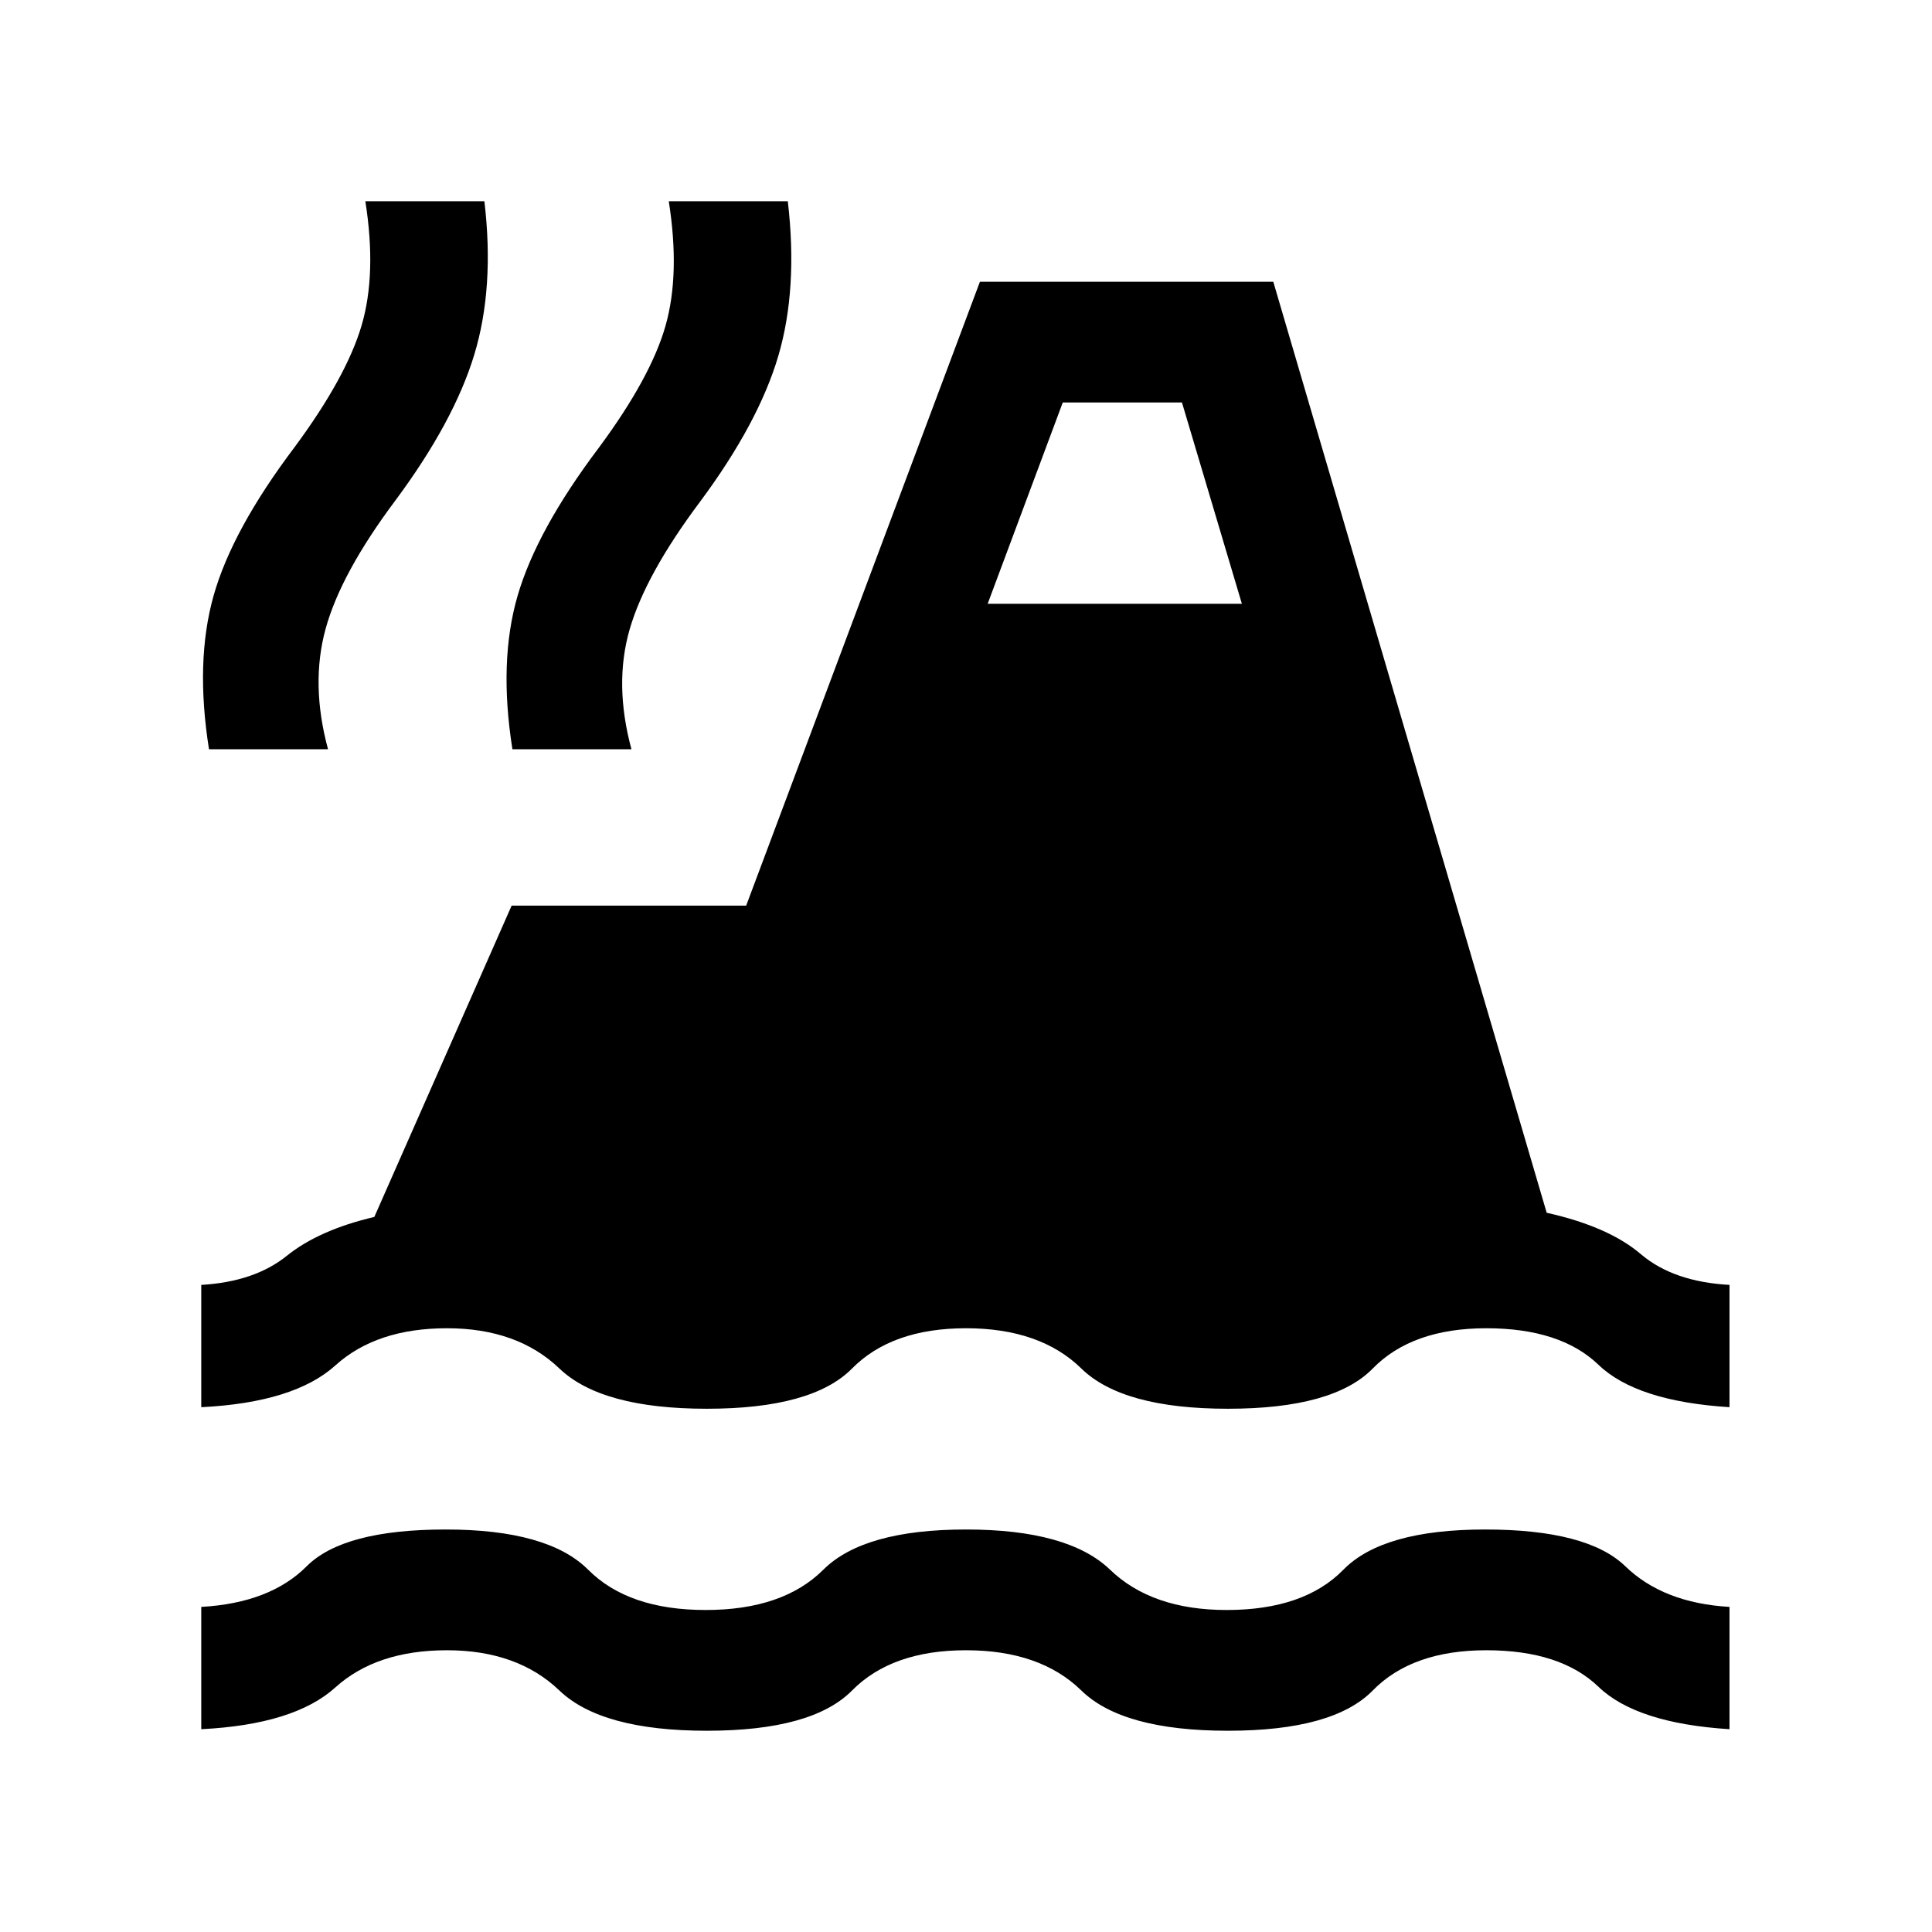 <svg xmlns="http://www.w3.org/2000/svg" height="24" viewBox="0 -960 960 960" width="24"><path d="M100-100.77v-60.77q34.16-1.92 52.39-20.19Q170.62-200 221.46-200q50.85 0 70.81 20t58.35 20q38.38 0 58.46-20 20.07-20 70.92-20t71.61 20q20.77 20 57.93 20 38.38 0 57.96-20t70.42-20q50.85 0 69.69 18.27 18.85 18.27 51.77 20.19v60.77q-46.23-2.92-65.11-21.08Q775.38-140 738.54-140q-36.85 0-56.43 20-19.57 20-71.96 20-52.38 0-72.84-20T480-140q-36.85 0-56.62 20-19.76 20-72.15 20-52.38 0-73.27-20-20.88-20-55.88-20t-55.43 18.46q-20.42 18.46-66.65 20.77Zm0-160v-60.77q26.46-1.54 42.46-14.42 16-12.89 43.54-19.35L254.23-510h116.54l116.15-310h145.77l135.85 462.62q30.69 6.84 46.8 20.57 16.12 13.73 44.04 15.27v60.77q-46.23-2.92-65.11-21.08Q775.38-300 738.54-300q-36.85 0-56.43 20-19.57 20-71.96 20-52.38 0-72.84-20T480-300q-36.85 0-56.62 20-19.76 20-72.15 20-52.38 0-73.27-20-20.88-20-55.88-20t-55.43 18.46q-20.42 18.46-66.65 20.77Zm3.85-326.92q-6.93-43.62 2.27-76.27 9.19-32.65 40.11-73.65 25.85-34.93 33.43-60.62 7.57-25.69 1.88-61.77h59.15q5.08 43-5.04 76.27-10.11 33.27-39.19 72.42-27.07 36.16-34.65 63.7-7.58 27.53 1.19 59.92h-59.15Zm150.77 0q-6.93-43.62 2.57-76.27t40.43-73.65q25.84-34.93 33.11-60.62 7.27-25.69 1.58-61.77h59.15q5.08 43.62-4.73 76.89-9.81 33.26-38.88 72.42-27.08 36.15-34.97 63.38-7.88 27.23.89 59.62h-59.15ZM490.77-660h126.31l-29.77-100h-59.23l-37.31 100Z"/></svg>